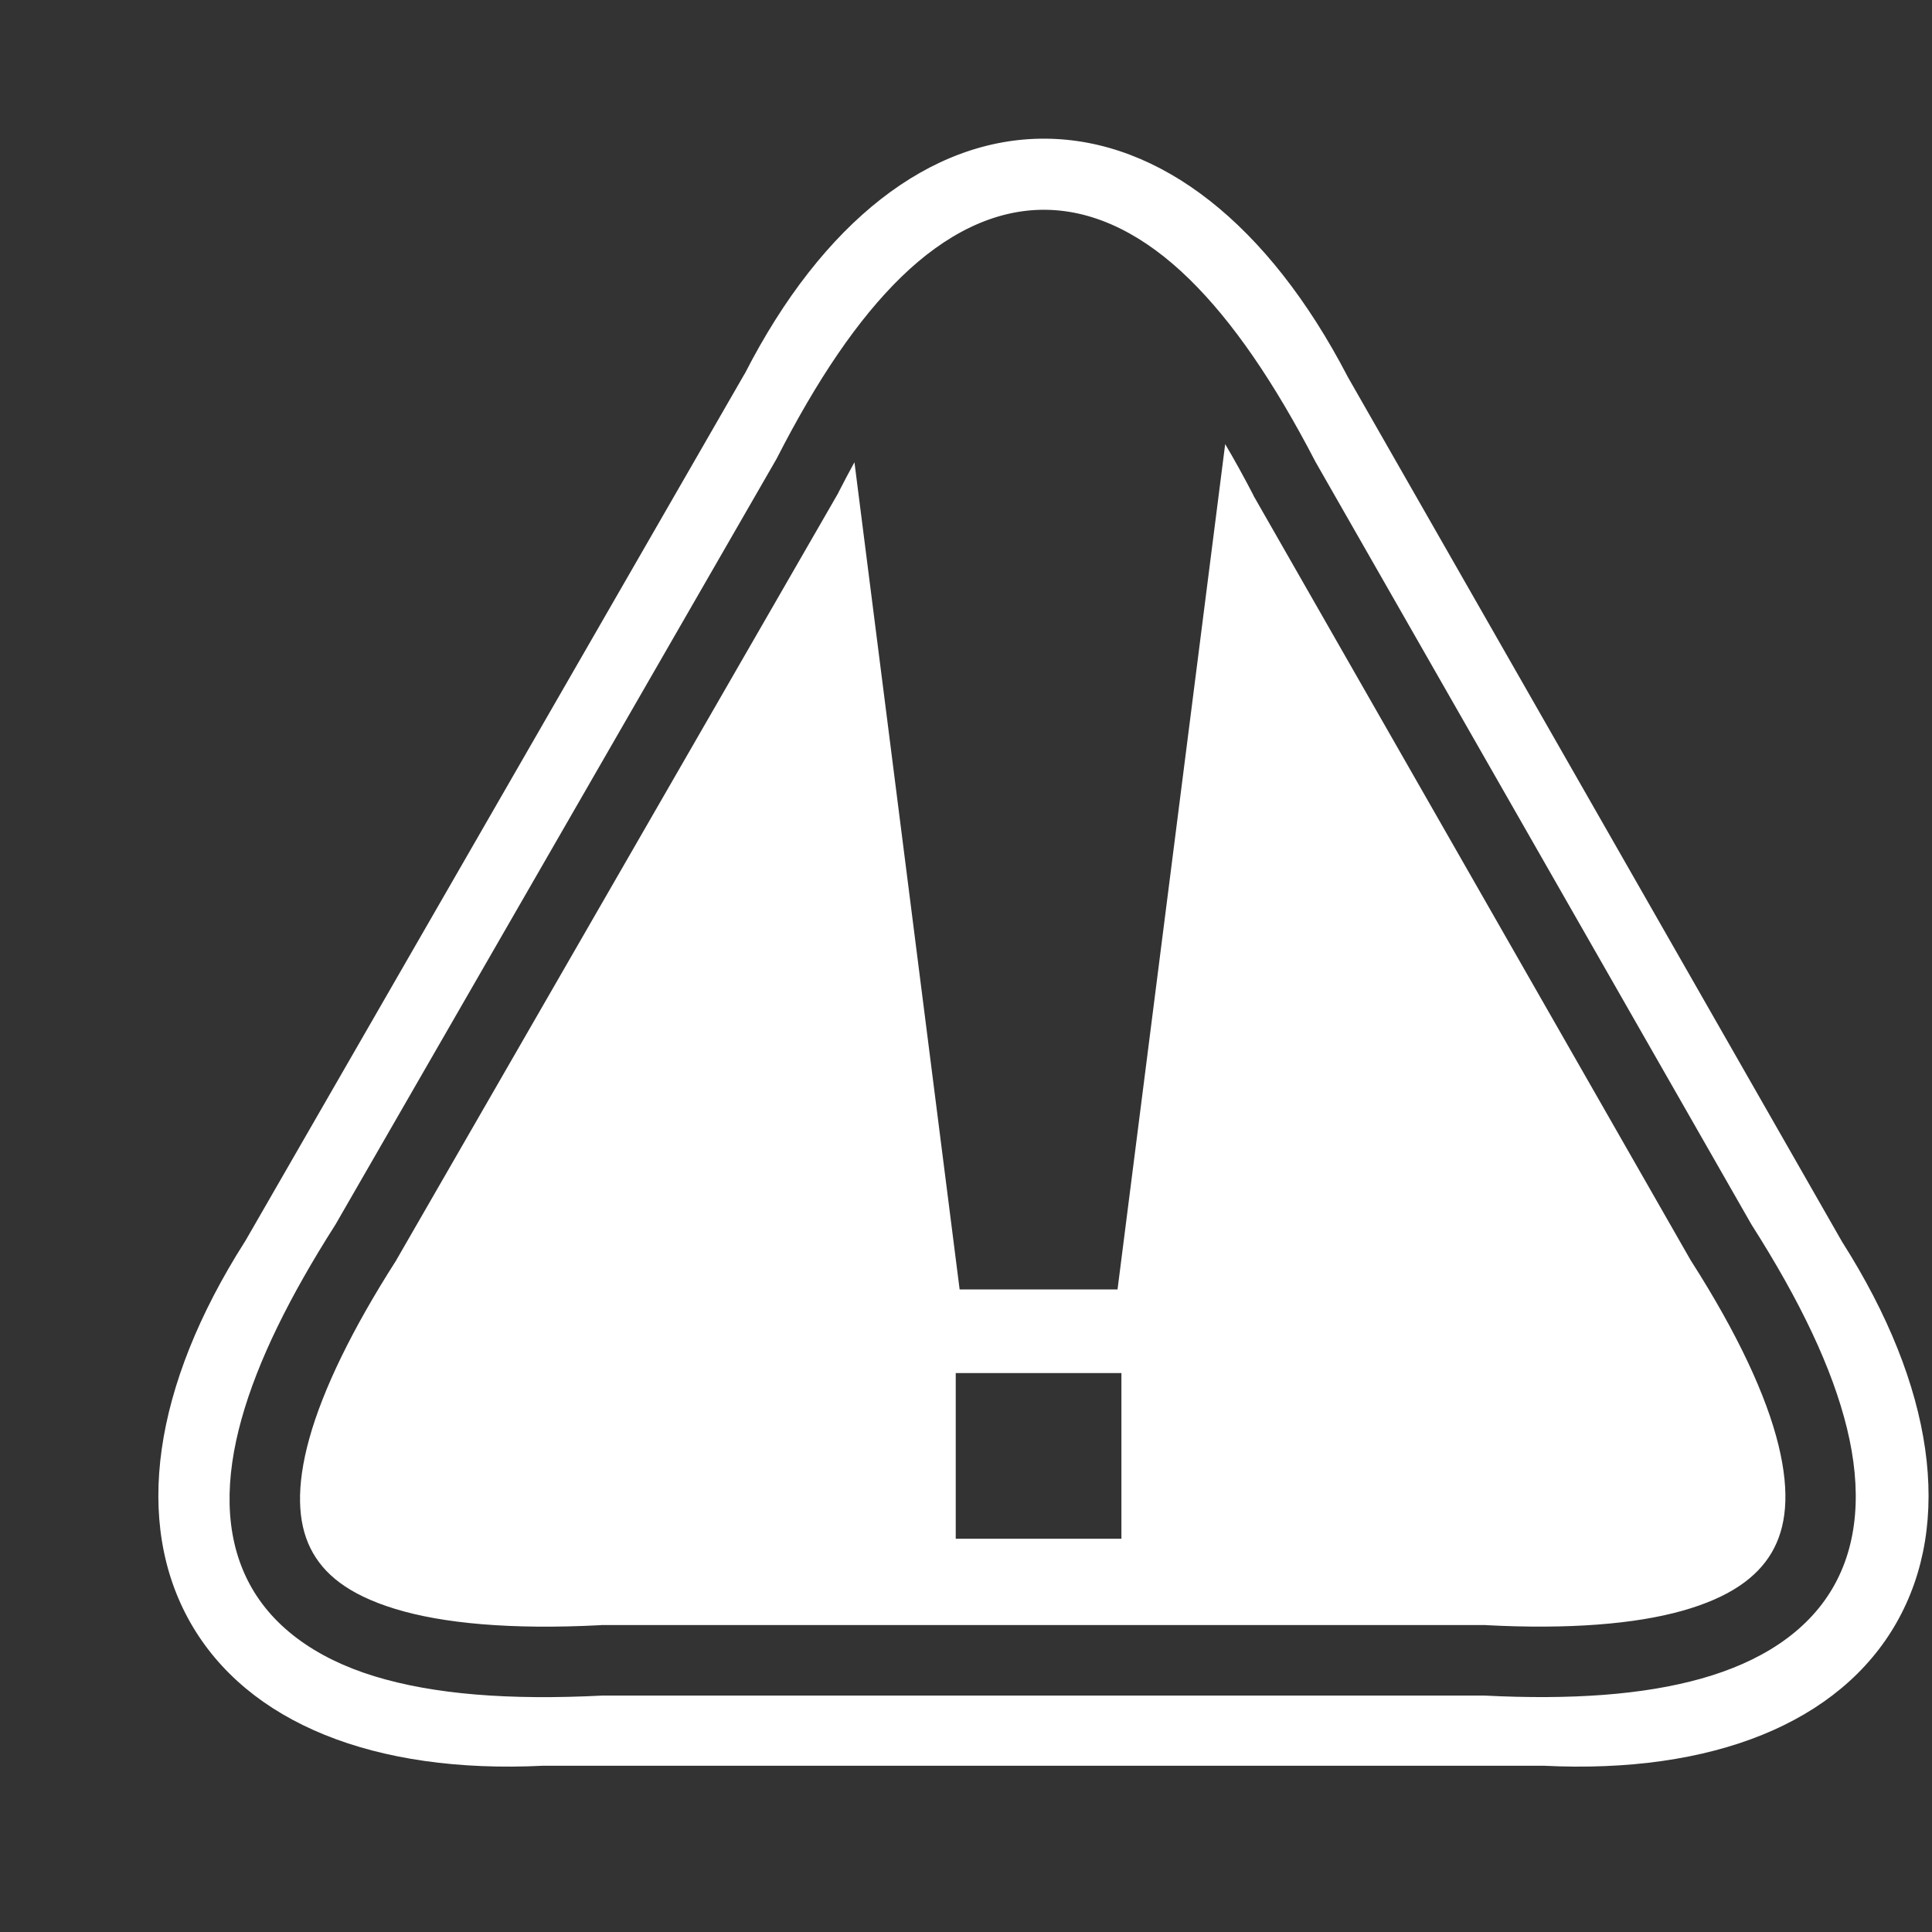 <svg style="height: 512px; width: 512px;" xmlns="http://www.w3.org/2000/svg" viewBox="0 0 512 512"><rect x="0" y="0" width="512" height="512" fill="#333333" stroke="none"/><g class="" style="" transform="translate(22,2)"><path d="M254.97 34.75c-30.48-.167-59.02 22.12-79.532 62.156-.075.146-.176.26-.25.406L43.063 326.783l-.22.343C18.5 365.413 13.377 401.515 28.47 428.03c15.08 26.498 48.627 40.126 93.5 37.908H387.063c44.887 2.227 78.445-11.404 93.53-37.907 15.09-26.51 9.956-62.595-14.375-100.874l-.22-.375L335.28 98.064c-.06-.12-.124-.225-.186-.344-20.948-40.263-49.626-62.803-80.125-62.97zm.06 18.844c13.576.13 26.453 6.93 38.126 18.343 11.606 11.347 22.554 27.453 33.406 48.344.063.122.125.224.188.345l115.22 201.563c.033.053.058.102.092.156l.125.22c12.92 20.274 21.395 38.06 25.282 53.967 3.91 16.01 3.063 30.648-3.845 42.408-6.908 11.76-19.222 19.533-34.78 23.906-15.444 4.34-34.508 5.656-57.408 4.5H137.625c-24.845 1.258-44.73-.32-60.405-5.125-15.78-4.84-27.68-13.45-33.72-25.69-6.04-12.237-5.862-26.797-1.5-42.436 4.333-15.535 12.815-32.608 24.875-51.53l.22-.377L183.562 120c.08-.157.17-.28.25-.438C194.51 98.644 205.32 82.6 216.875 71.376c11.642-11.307 24.58-17.913 38.156-17.78zm47.657 62.093l-28.53 224.032h-41.844L204.438 120.5c-1.404 2.556-2.81 5.205-4.22 7.97l-.093.218-.125.218-116.938 202.97-.093.187-.126.187C71.28 350.346 63.598 366.226 60 379.125c-3.598 12.9-3.108 22.322.25 29.125 3.358 6.803 9.925 12.28 22.47 16.125 12.542 3.845 30.67 5.547 54.405 4.313l.25-.032h234.313l.25.03c21.85 1.138 39.308-.28 51.875-3.81 12.566-3.533 19.822-8.827 23.687-15.407 3.865-6.58 4.978-15.545 1.813-28.5-3.166-12.958-10.732-29.374-23.094-48.72l-.126-.188-.125-.218-115.658-202.28-.093-.158-.064-.187c-2.5-4.828-4.99-9.326-7.47-13.532zM231.28 361.875h43.907v43.906H231.28v-43.905z" fill="#fff" fill-opacity="1"></path></g></svg>
